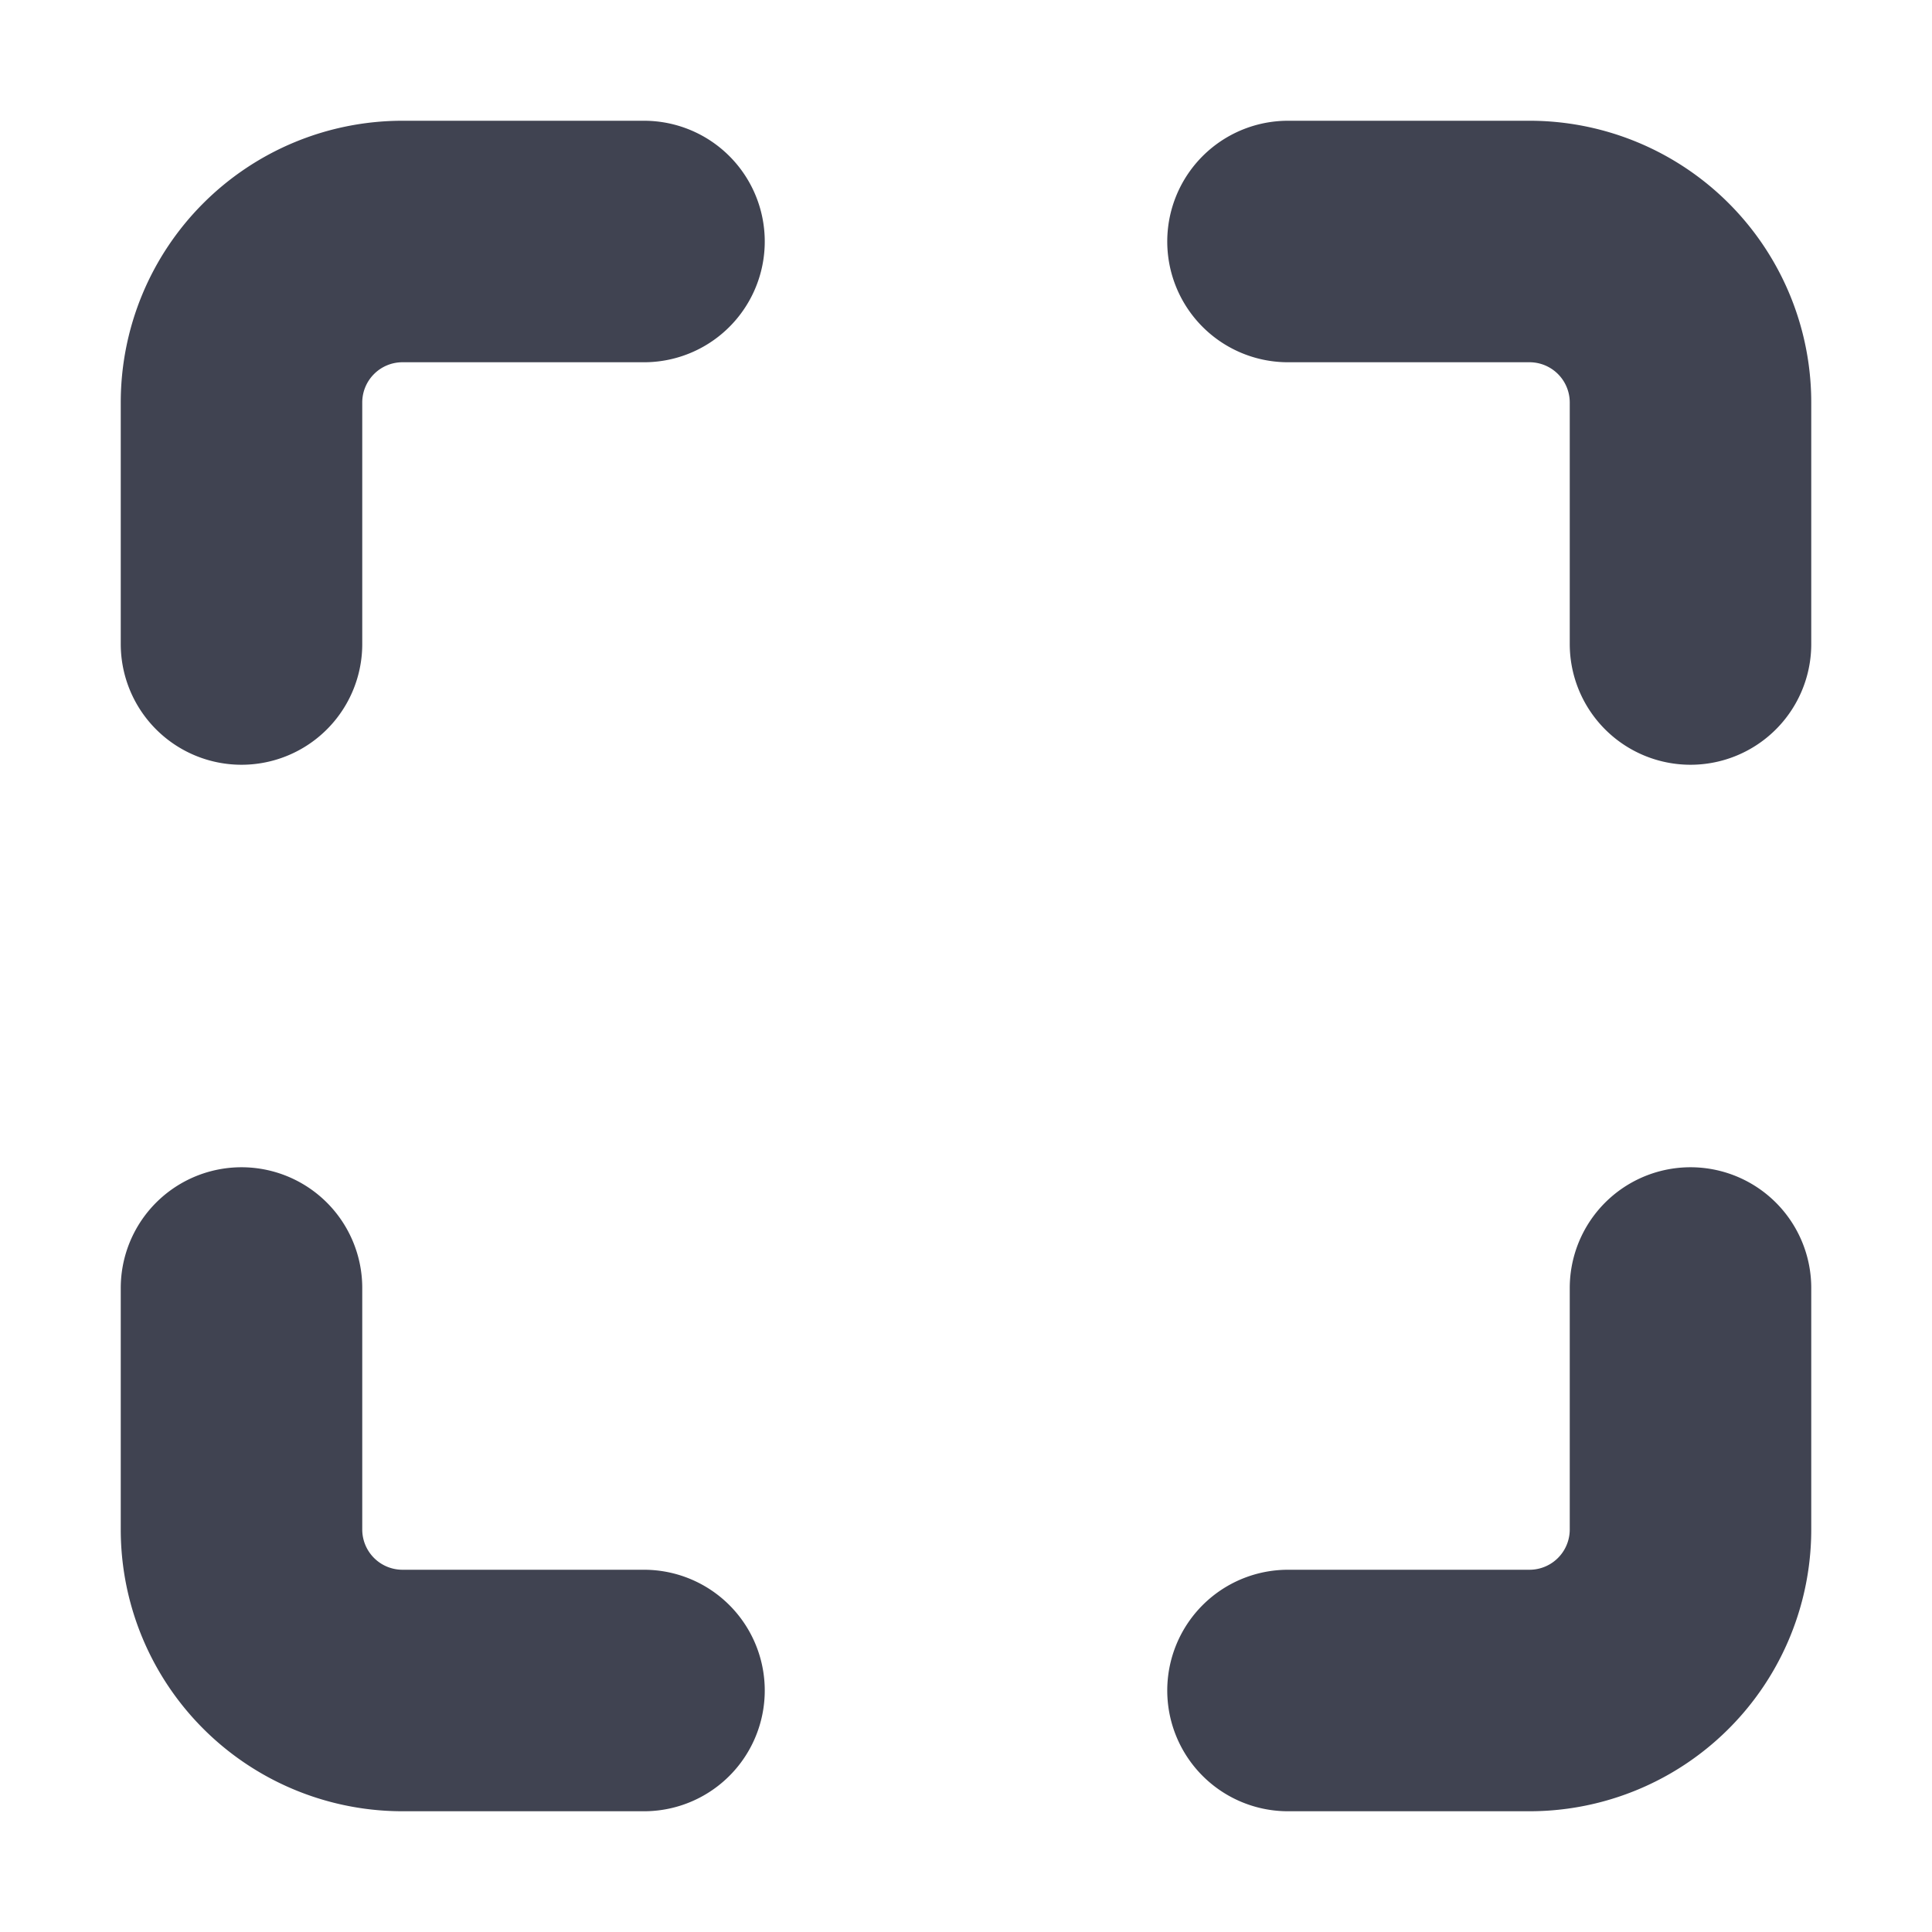 <svg xmlns="http://www.w3.org/2000/svg" width="24" height="24" viewBox="0 0 24 24" fill="none" stroke="#404351" stroke-width="2" stroke-linecap="round" stroke-linejoin="round" class="feather feather-maximize">

  <path d="M8 3H5a2 2 0 0 0-2 2v3m18 0V5a2 2 0 0 0-2-2h-3m0 18h3a2 2 0 0 0 2-2v-3M3 16v3a2 2 0 0 0 2 2h3" style="stroke-width: 3px;"></path>
</svg>